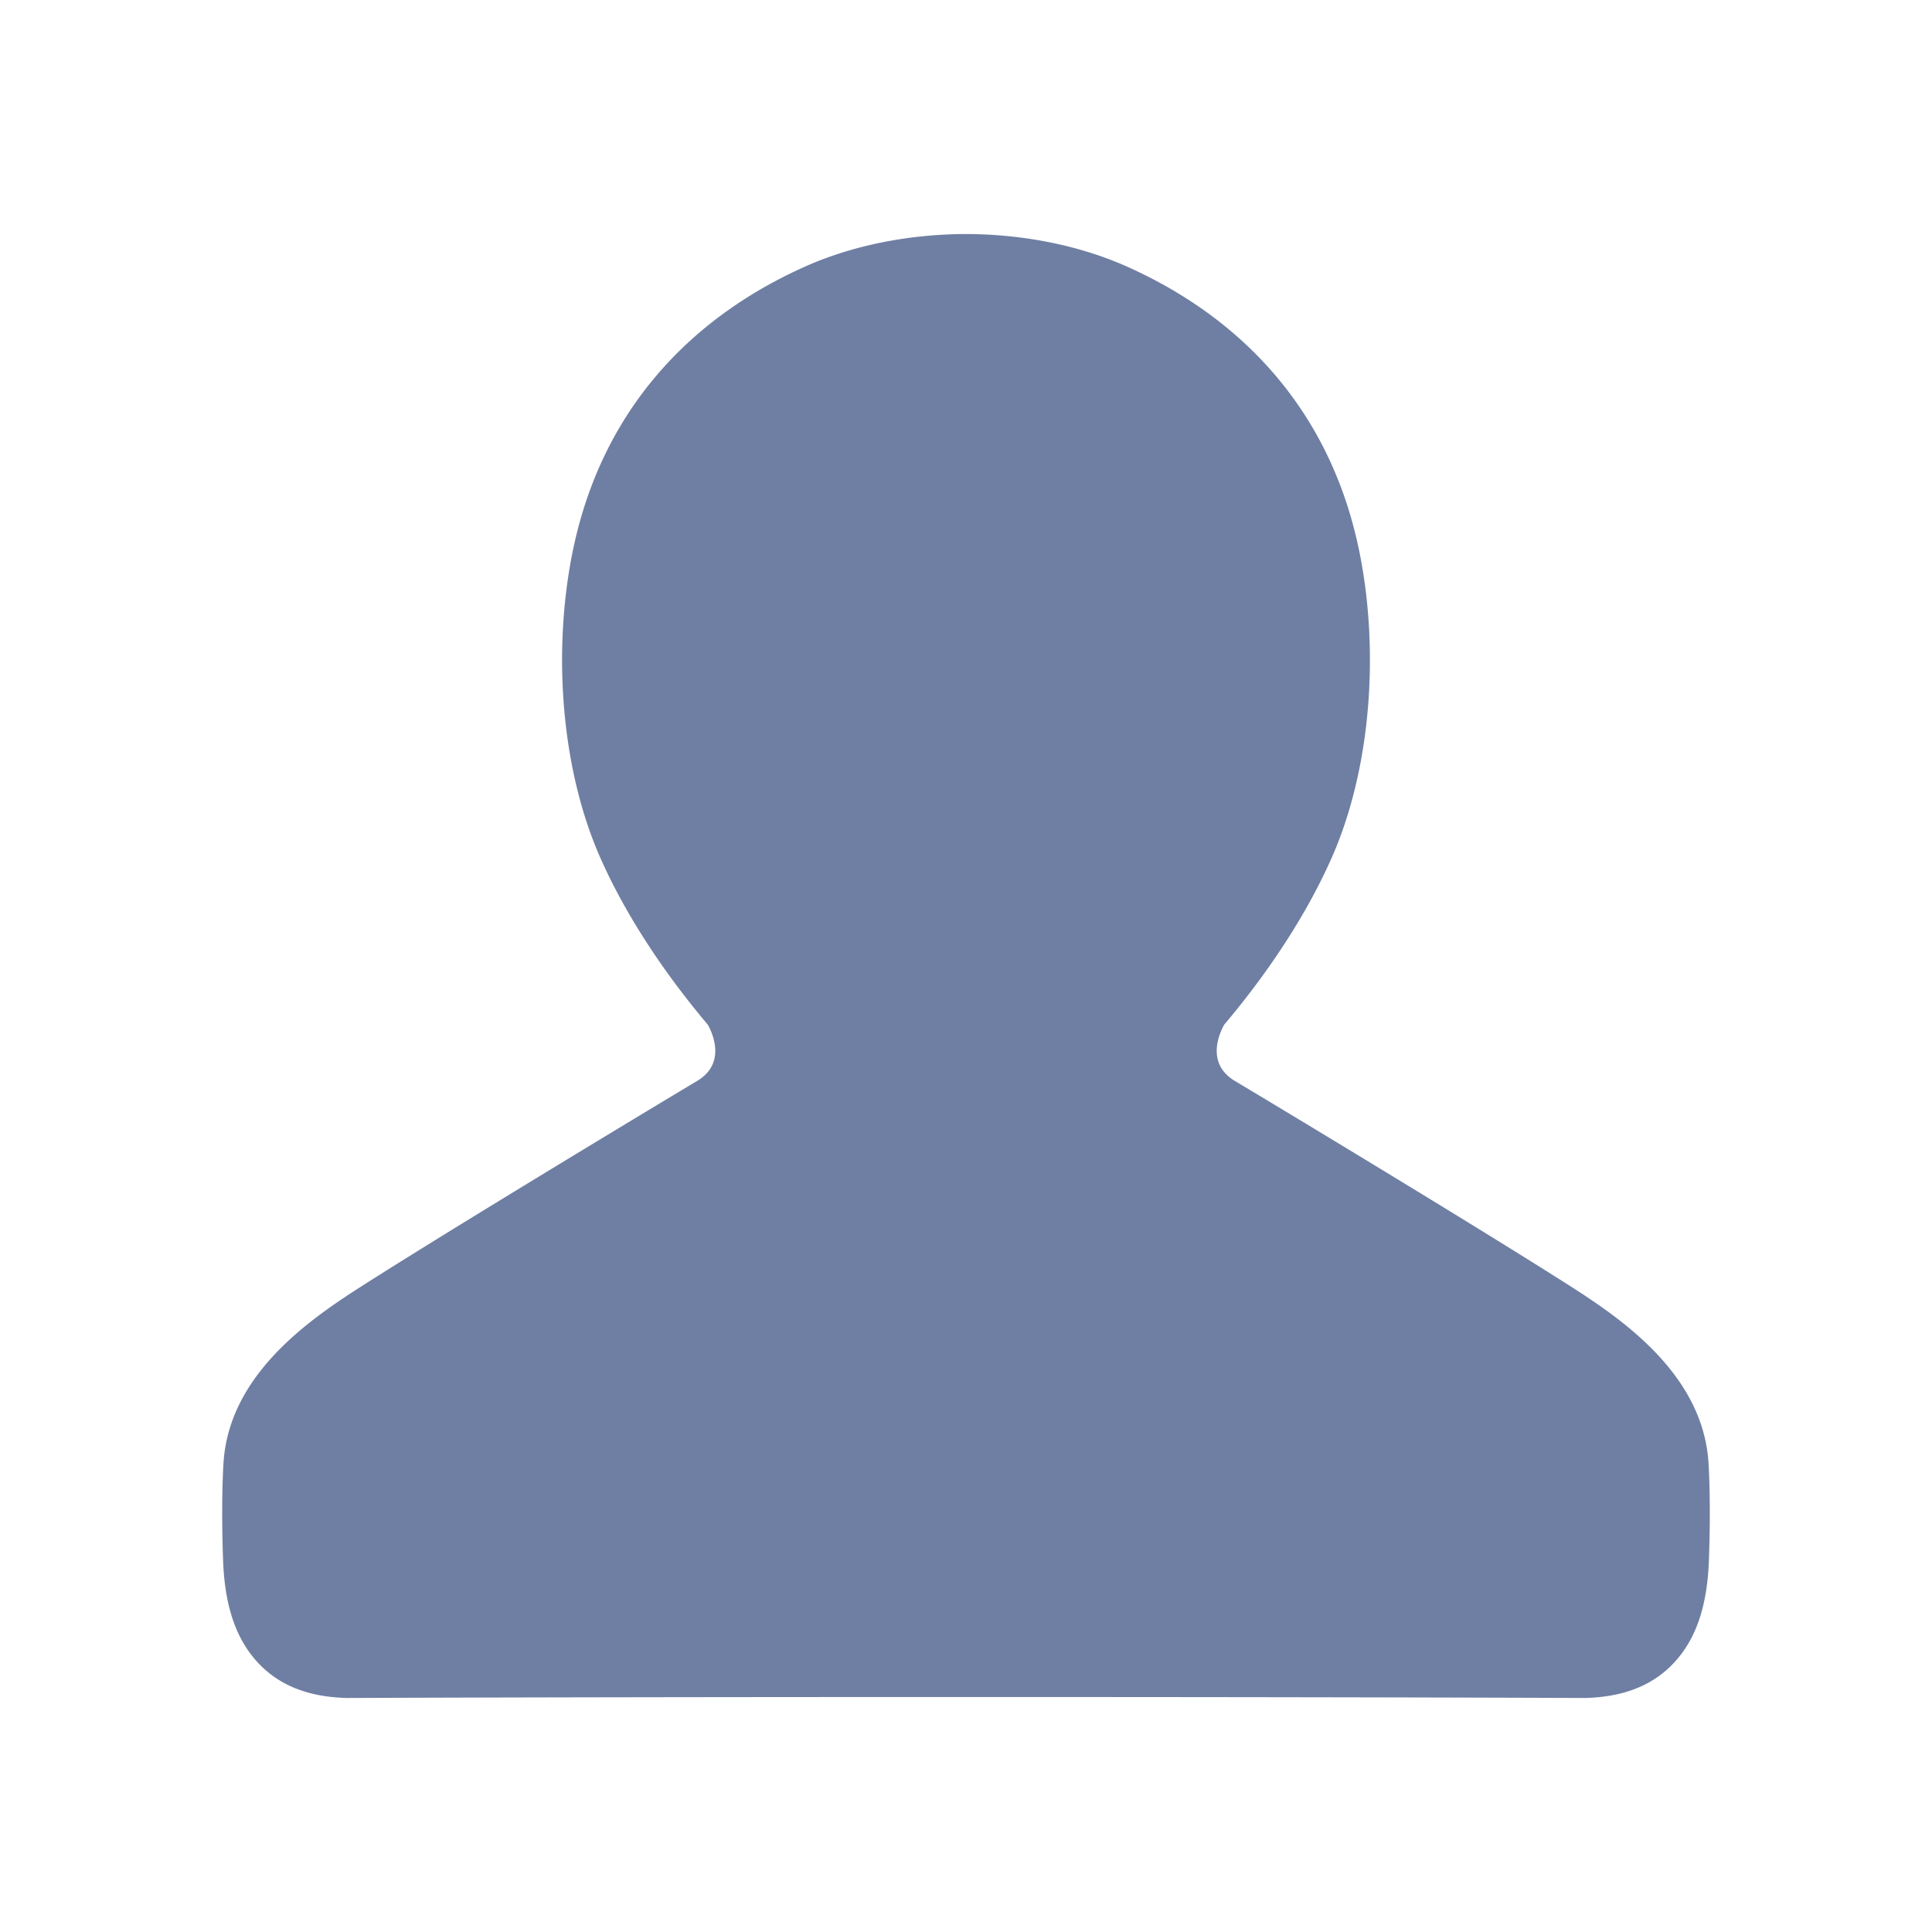 <?xml version="1.0" standalone="no"?><!DOCTYPE svg PUBLIC "-//W3C//DTD SVG 1.1//EN" "http://www.w3.org/Graphics/SVG/1.1/DTD/svg11.dtd"><svg viewBox="0 0 1024 1024" version="1.1" xmlns="http://www.w3.org/2000/svg" p-id="5819" xmlns:xlink="http://www.w3.org/1999/xlink" width="16" height="16" class="ucenter-icon"><path d="M345.763 201.655c23.813-29.027 53.189-47.912 80.492-60.17 13.139-5.898 26.896-10.092 40.59-12.89 15.122-3.09 30.256-4.467 44.417-4.553h1.475c14.16 0.086 29.293 1.463 44.417 4.553 13.694 2.798 27.451 6.992 40.59 12.89 27.304 12.258 56.68 31.143 80.49 60.17 18.92 23.064 34.2 52.305 41.966 89.354 5.514 26.3 7.274 55.944 4.764 84.953-2.38 27.533-8.61 54.831-19.124 78.637-5.731 12.974-13.662 28.107-24.632 45.047-8.782 13.558-19.43 28.127-32.337 43.444-2.282 4.034-10.18 20.395 5.69 29.87 18.242 10.895 62.59 37.639 103.817 62.848 27.008 16.514 53.83 33.085 73.069 45.34 14.011 8.926 30.844 20.164 44.925 34.572 15.694 16.056 27.712 35.671 29.183 59.825 0.433 7.097 0.631 15.473 0.665 24.23a667.064 667.064 0 0 1-0.478 27.581c-0.74 19.305-4.74 36.207-14.569 49.252-10.765 14.29-27.005 22.82-51.153 23.353h-0.405c-94.846-0.344-203.744-0.516-327.617-0.516s-232.77 0.172-327.616 0.516h-0.404c-24.148-0.533-40.388-9.063-51.152-23.353-9.828-13.045-13.83-29.947-14.57-49.252a667.115 667.115 0 0 1-0.477-27.583c0.032-8.755 0.233-17.13 0.664-24.228 1.472-24.154 13.49-43.767 29.184-59.825 14.082-14.408 30.913-25.647 44.925-34.573 19.237-12.253 46.057-28.822 73.062-45.336 41.229-25.21 85.58-51.955 103.824-62.85 15.869-9.477 7.971-25.837 5.69-29.87-12.906-15.318-23.555-29.887-32.337-43.445-10.971-16.94-18.903-32.073-24.632-45.047-10.515-23.806-16.744-51.104-19.125-78.637-2.51-29.009-0.748-58.653 4.764-84.953 7.768-37.049 23.045-66.291 41.965-89.354" p-id="5820" fill="#6F7FA3"></path></svg>